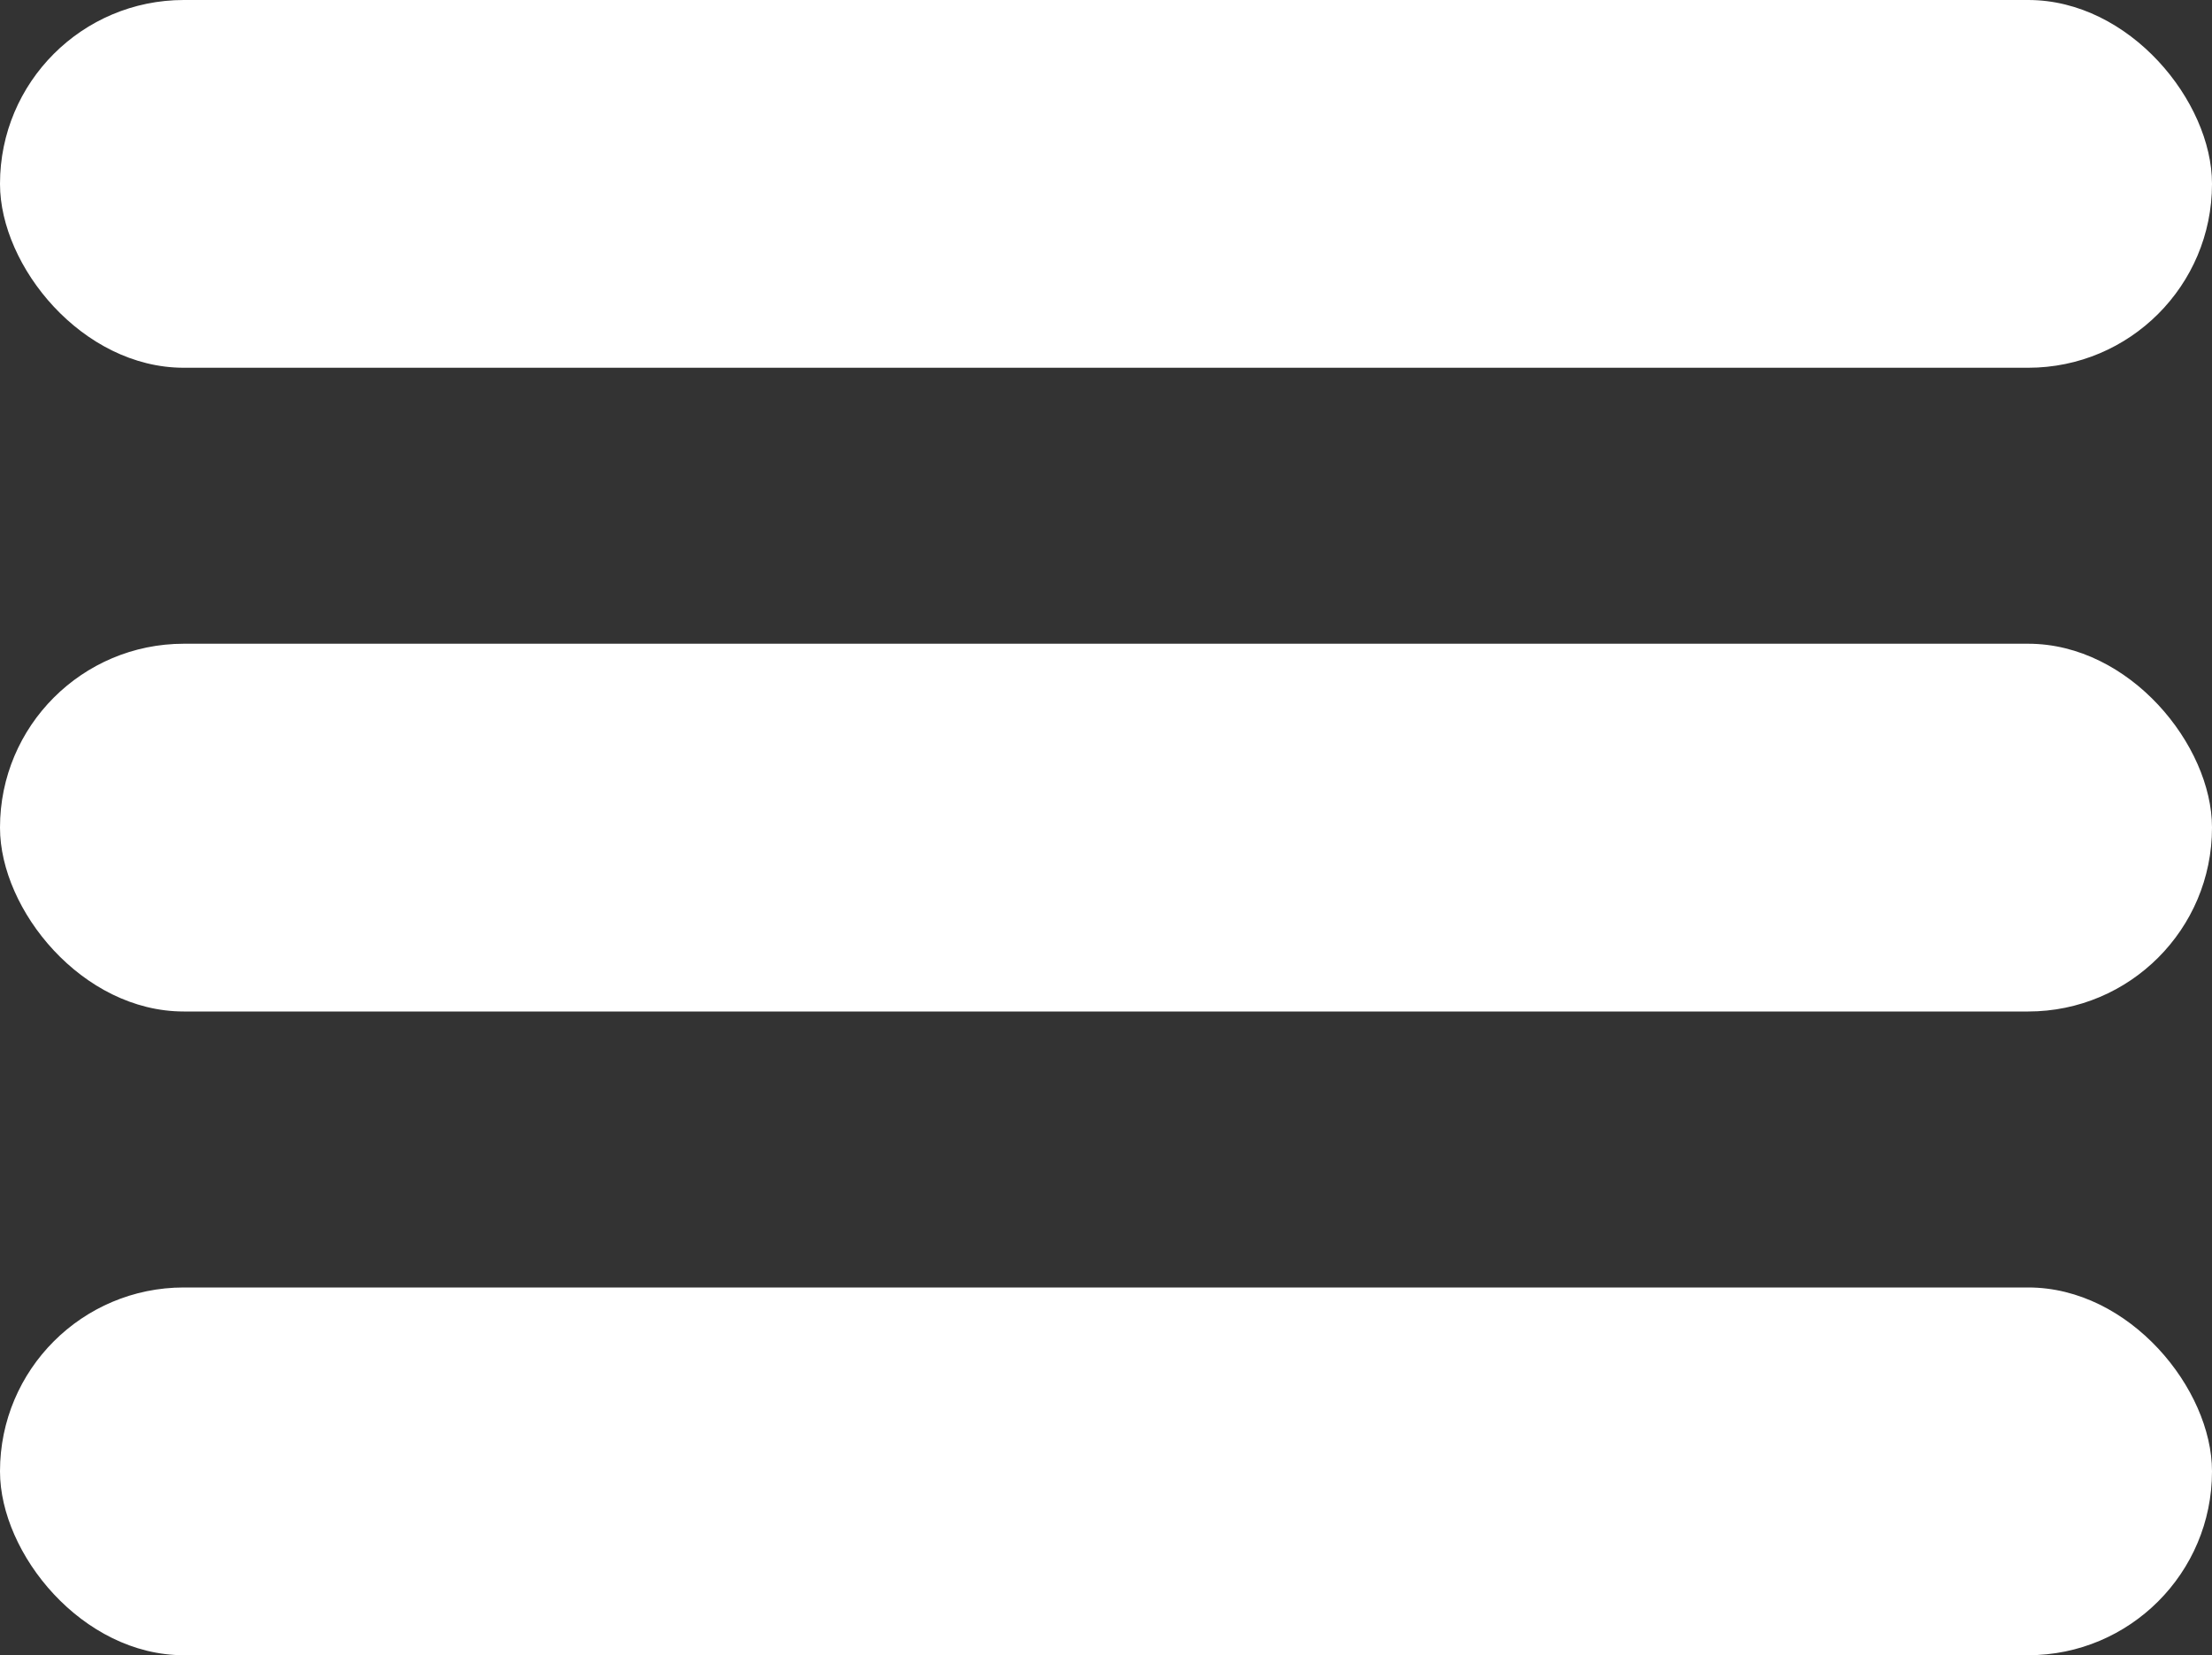 <svg xmlns="http://www.w3.org/2000/svg" viewBox="0 0 100 74.85"><rect x="0" y="0" width="100" height="74.85" fill="#333333" stroke="none"/><defs><style>.cls-1{fill:#fff;}</style></defs><title>Asset 1</title><g id="Layer_2" data-name="Layer 2"><g id="Layer_1-2" data-name="Layer 1"><rect class="cls-1" width="100" height="16.63" rx="8.31"/><rect class="cls-1" y="29.11" width="100" height="16.63" rx="8.31"/><rect class="cls-1" y="58.22" width="100" height="16.63" rx="8.31"/></g></g></svg>
